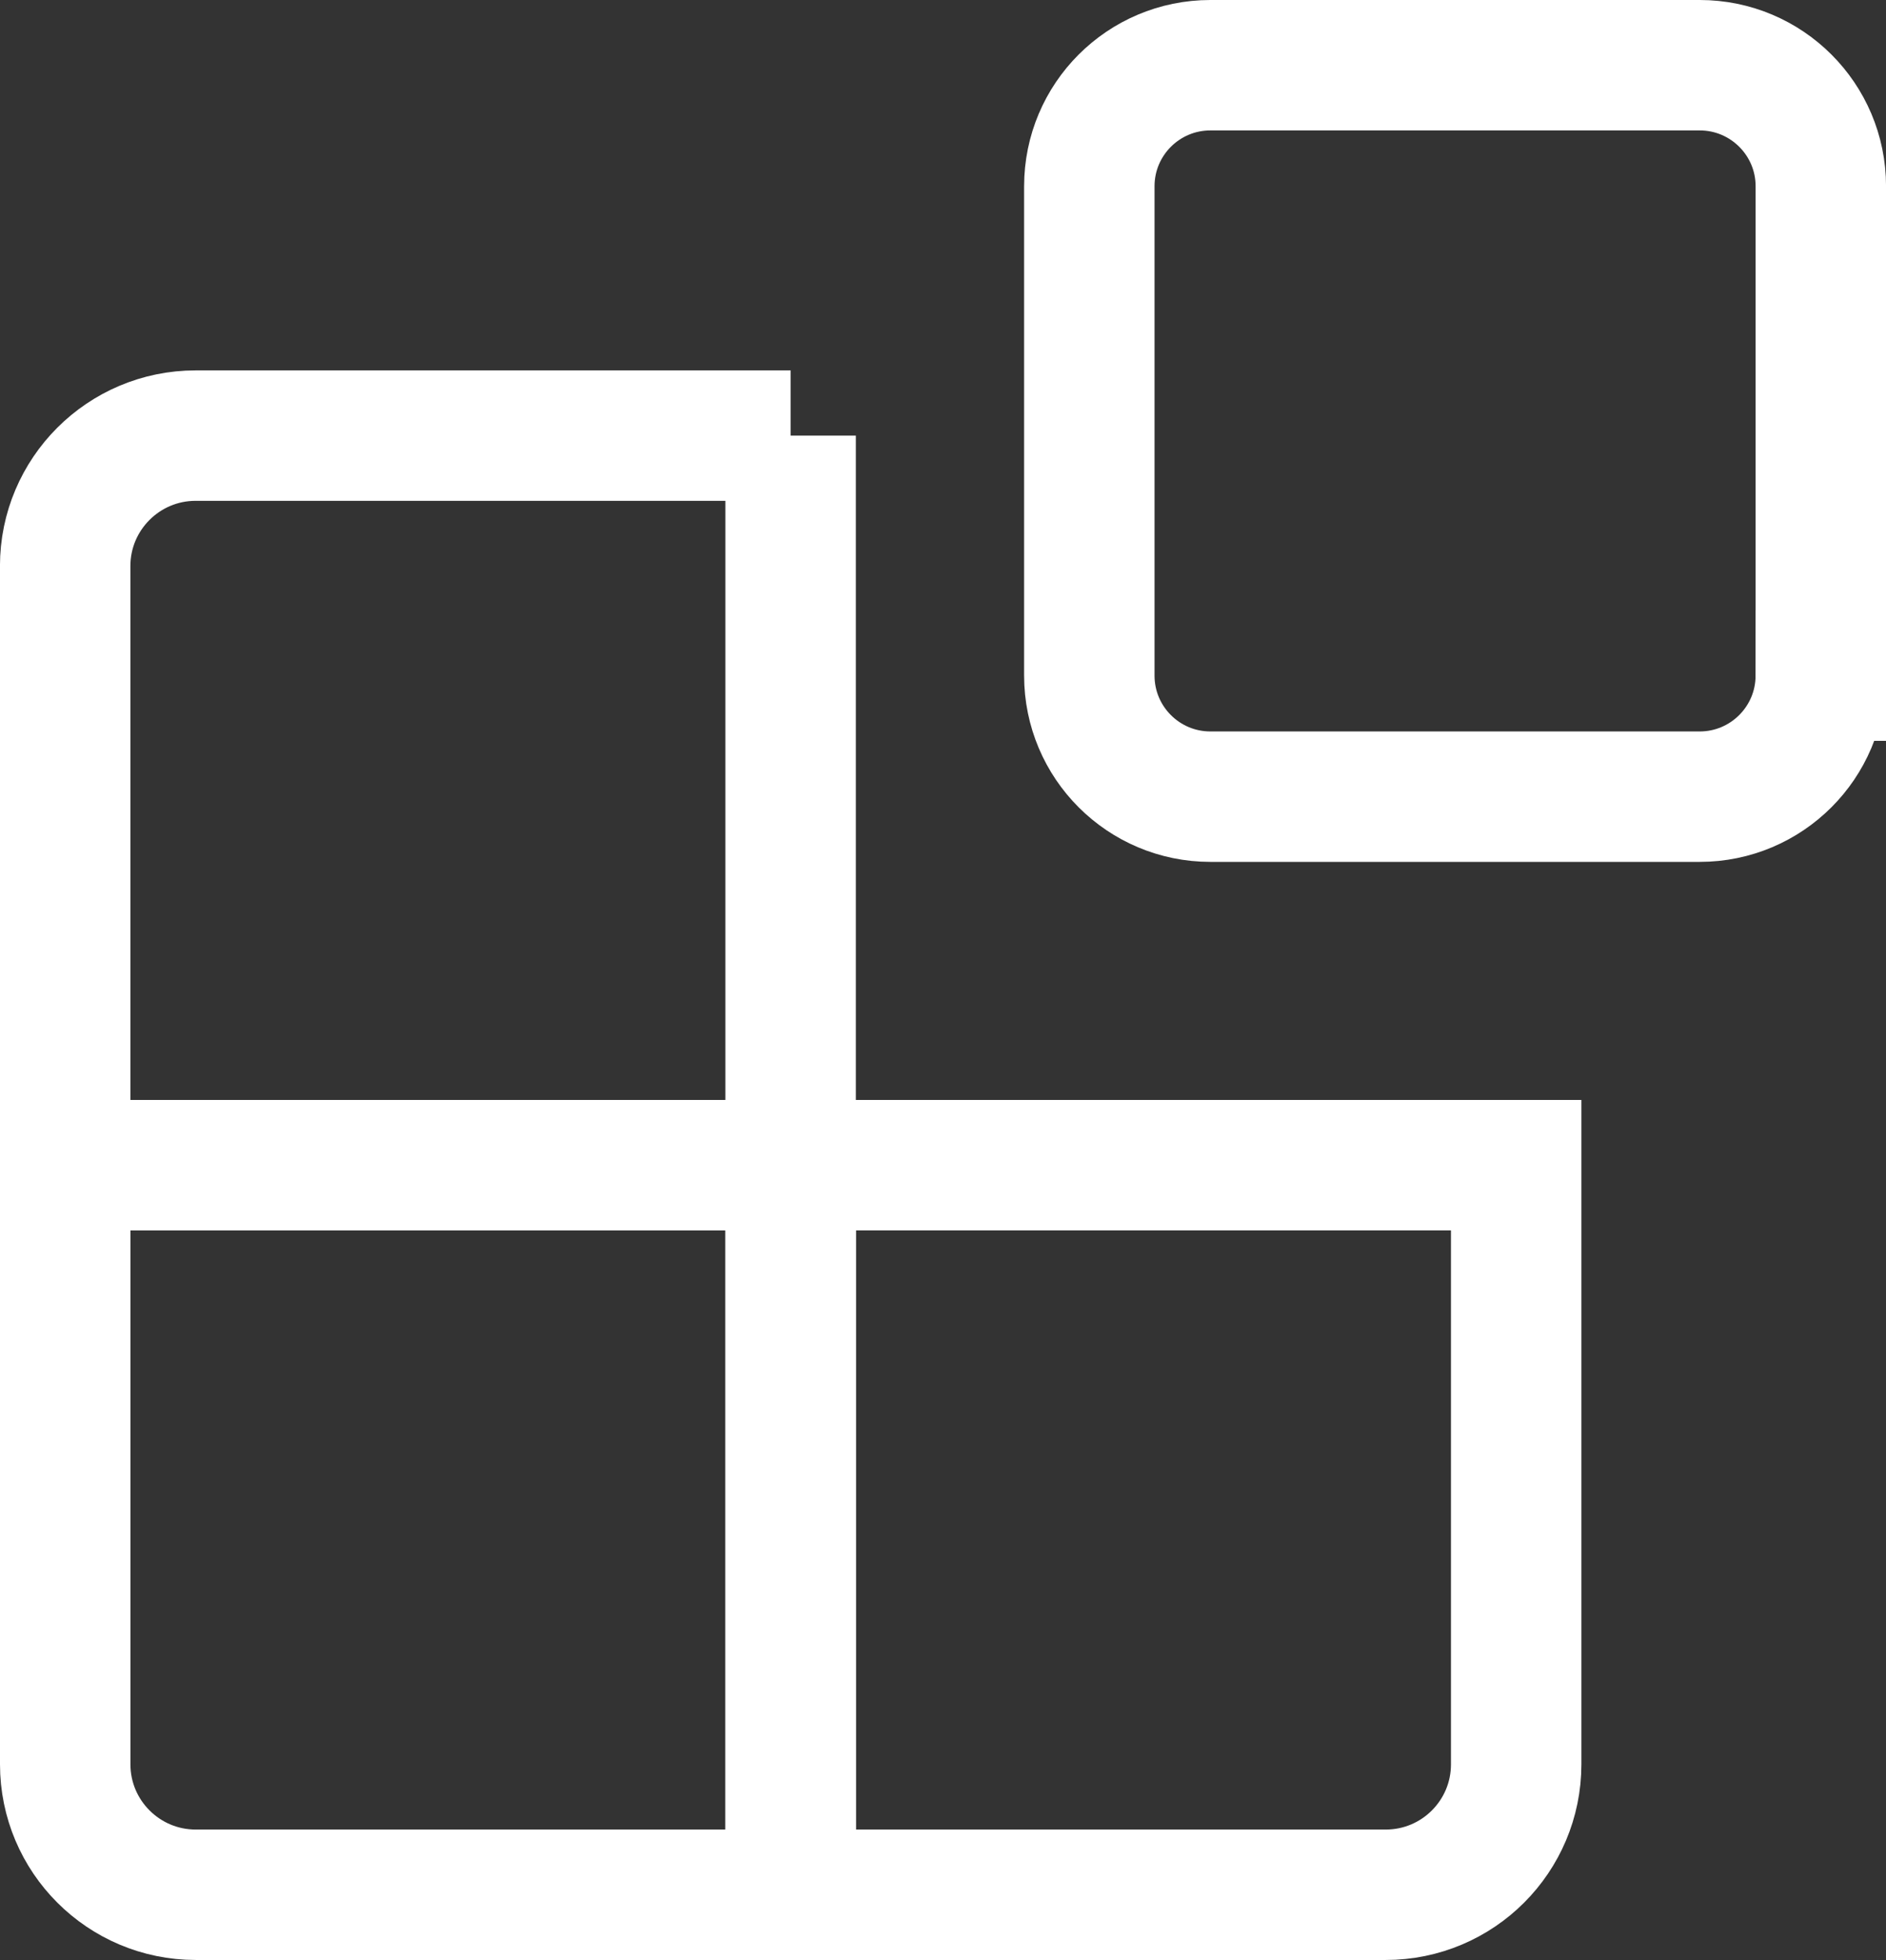 <?xml version="1.0" encoding="utf-8"?>
<!-- Generator: Adobe Illustrator 16.0.0, SVG Export Plug-In . SVG Version: 6.00 Build 0)  -->
<!DOCTYPE svg PUBLIC "-//W3C//DTD SVG 1.1//EN" "http://www.w3.org/Graphics/SVG/1.1/DTD/svg11.dtd">
<svg version="1.1" id="Layer_1" xmlns="http://www.w3.org/2000/svg" xmlns:xlink="http://www.w3.org/1999/xlink" x="0px" y="0px"
	 width="47.285px" height="49.138px" viewBox="0 0 47.285 49.138" enable-background="new 0 0 47.285 49.138" xml:space="preserve">
<rect x="0" y="0" width="47.285" height="49.138" fill="#333333" stroke="none"/>
<g>
	<path fill="none" stroke="#FFFFFF" stroke-width="3.27" stroke-miterlimit="10" d="M19.823,10.921H4.905
		c-1.805,0-3.271,1.465-3.271,3.27v15.021h18.188V10.921z"/>
	<path fill="none" stroke="#FFFFFF" stroke-width="3.27" stroke-miterlimit="10" d="M19.823,29.212v18.291h14.92
		c1.807,0,3.27-1.465,3.27-3.27V29.212H19.823z"/>
	<path fill="none" stroke="#FFFFFF" stroke-width="3.27" stroke-miterlimit="10" d="M1.635,29.212v15.021
		c0,1.805,1.466,3.27,3.271,3.27h14.918V29.212H1.635z"/>
	<path fill="none" stroke="#FFFFFF" stroke-width="3.27" stroke-miterlimit="10" d="M45.65,16.938
		c0,1.676-1.361,3.035-3.036,3.035H30.347c-1.677,0-3.036-1.359-3.036-3.035V4.67c0-1.677,1.359-3.035,3.036-3.035h12.268
		c1.675,0,3.036,1.358,3.036,3.035V16.938z"/>
</g>
</svg>
